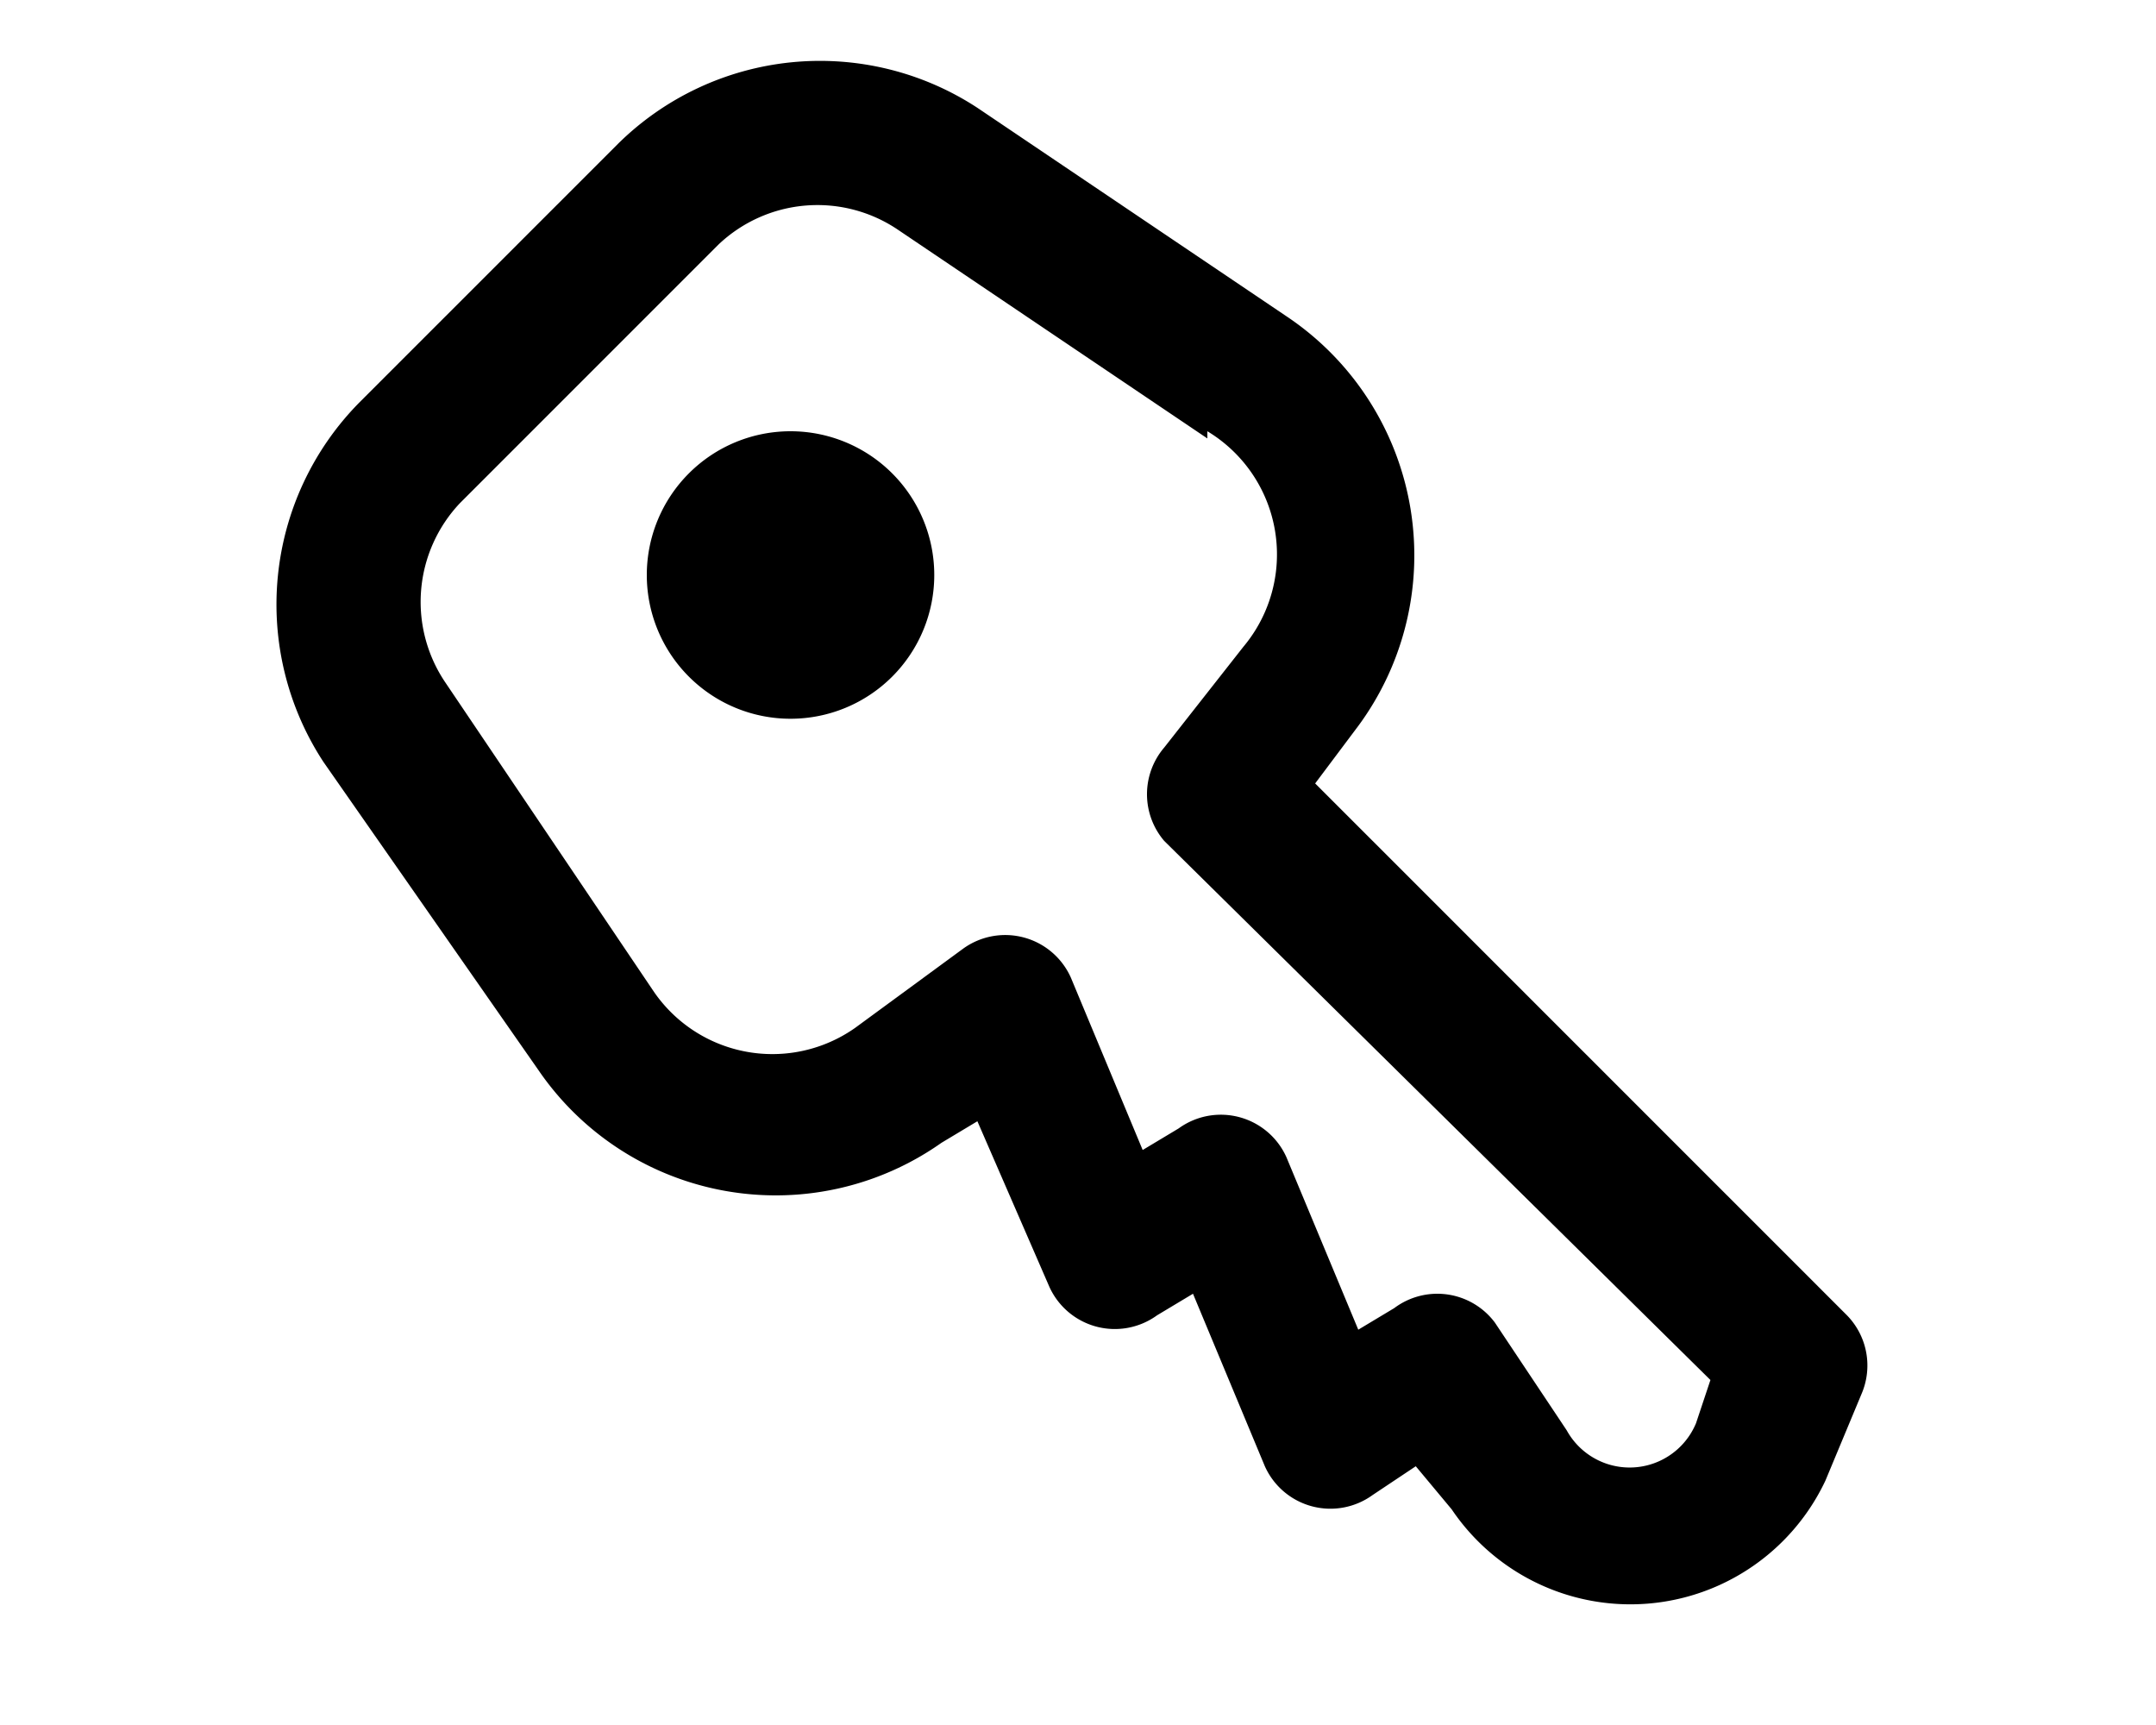 <svg width="30" viewBox="0 0 24 24" fill="none" xmlns="http://www.w3.org/2000/svg">
  <path fill-rule="evenodd" clip-rule="evenodd" d="M13.8 6a2 2 0 0 1 .5 3l-1.1 1.4a1 1 0 0 0 0 1.3l7.6 7.5-.2.6a1 1 0 0 1-1.8.1l-1-1.5a1 1 0 0 0-1.4-.2l-.5.3-1-2.4a1 1 0 0 0-1.5-.4l-.5.3-1-2.4a1 1 0 0 0-1.5-.4l-1.5 1.1a2 2 0 0 1-2.8-.5L3.2 9.5A2 2 0 0 1 3.4 7L7 3.4a2 2 0 0 1 2.5-.2l4.3 2.9Zm2.3 14.8.6-.4.5.6a3 3 0 0 0 5.2-.4l.5-1.2a1 1 0 0 0-.2-1.1l-7.4-7.4.6-.8a4 4 0 0 0-1-5.7l-4.3-2.9a4 4 0 0 0-5 .5L2 5.6a4 4 0 0 0-.5 5l3 4.3a4 4 0 0 0 5.6 1l.5-.3 1 2.3a1 1 0 0 0 1.5.4l.5-.3 1 2.4a1 1 0 0 0 1.5.4ZM8 10a2 2 0 1 0 0-4 2 2 0 0 0 0 4Z" fill="currentColor"/>
</svg>